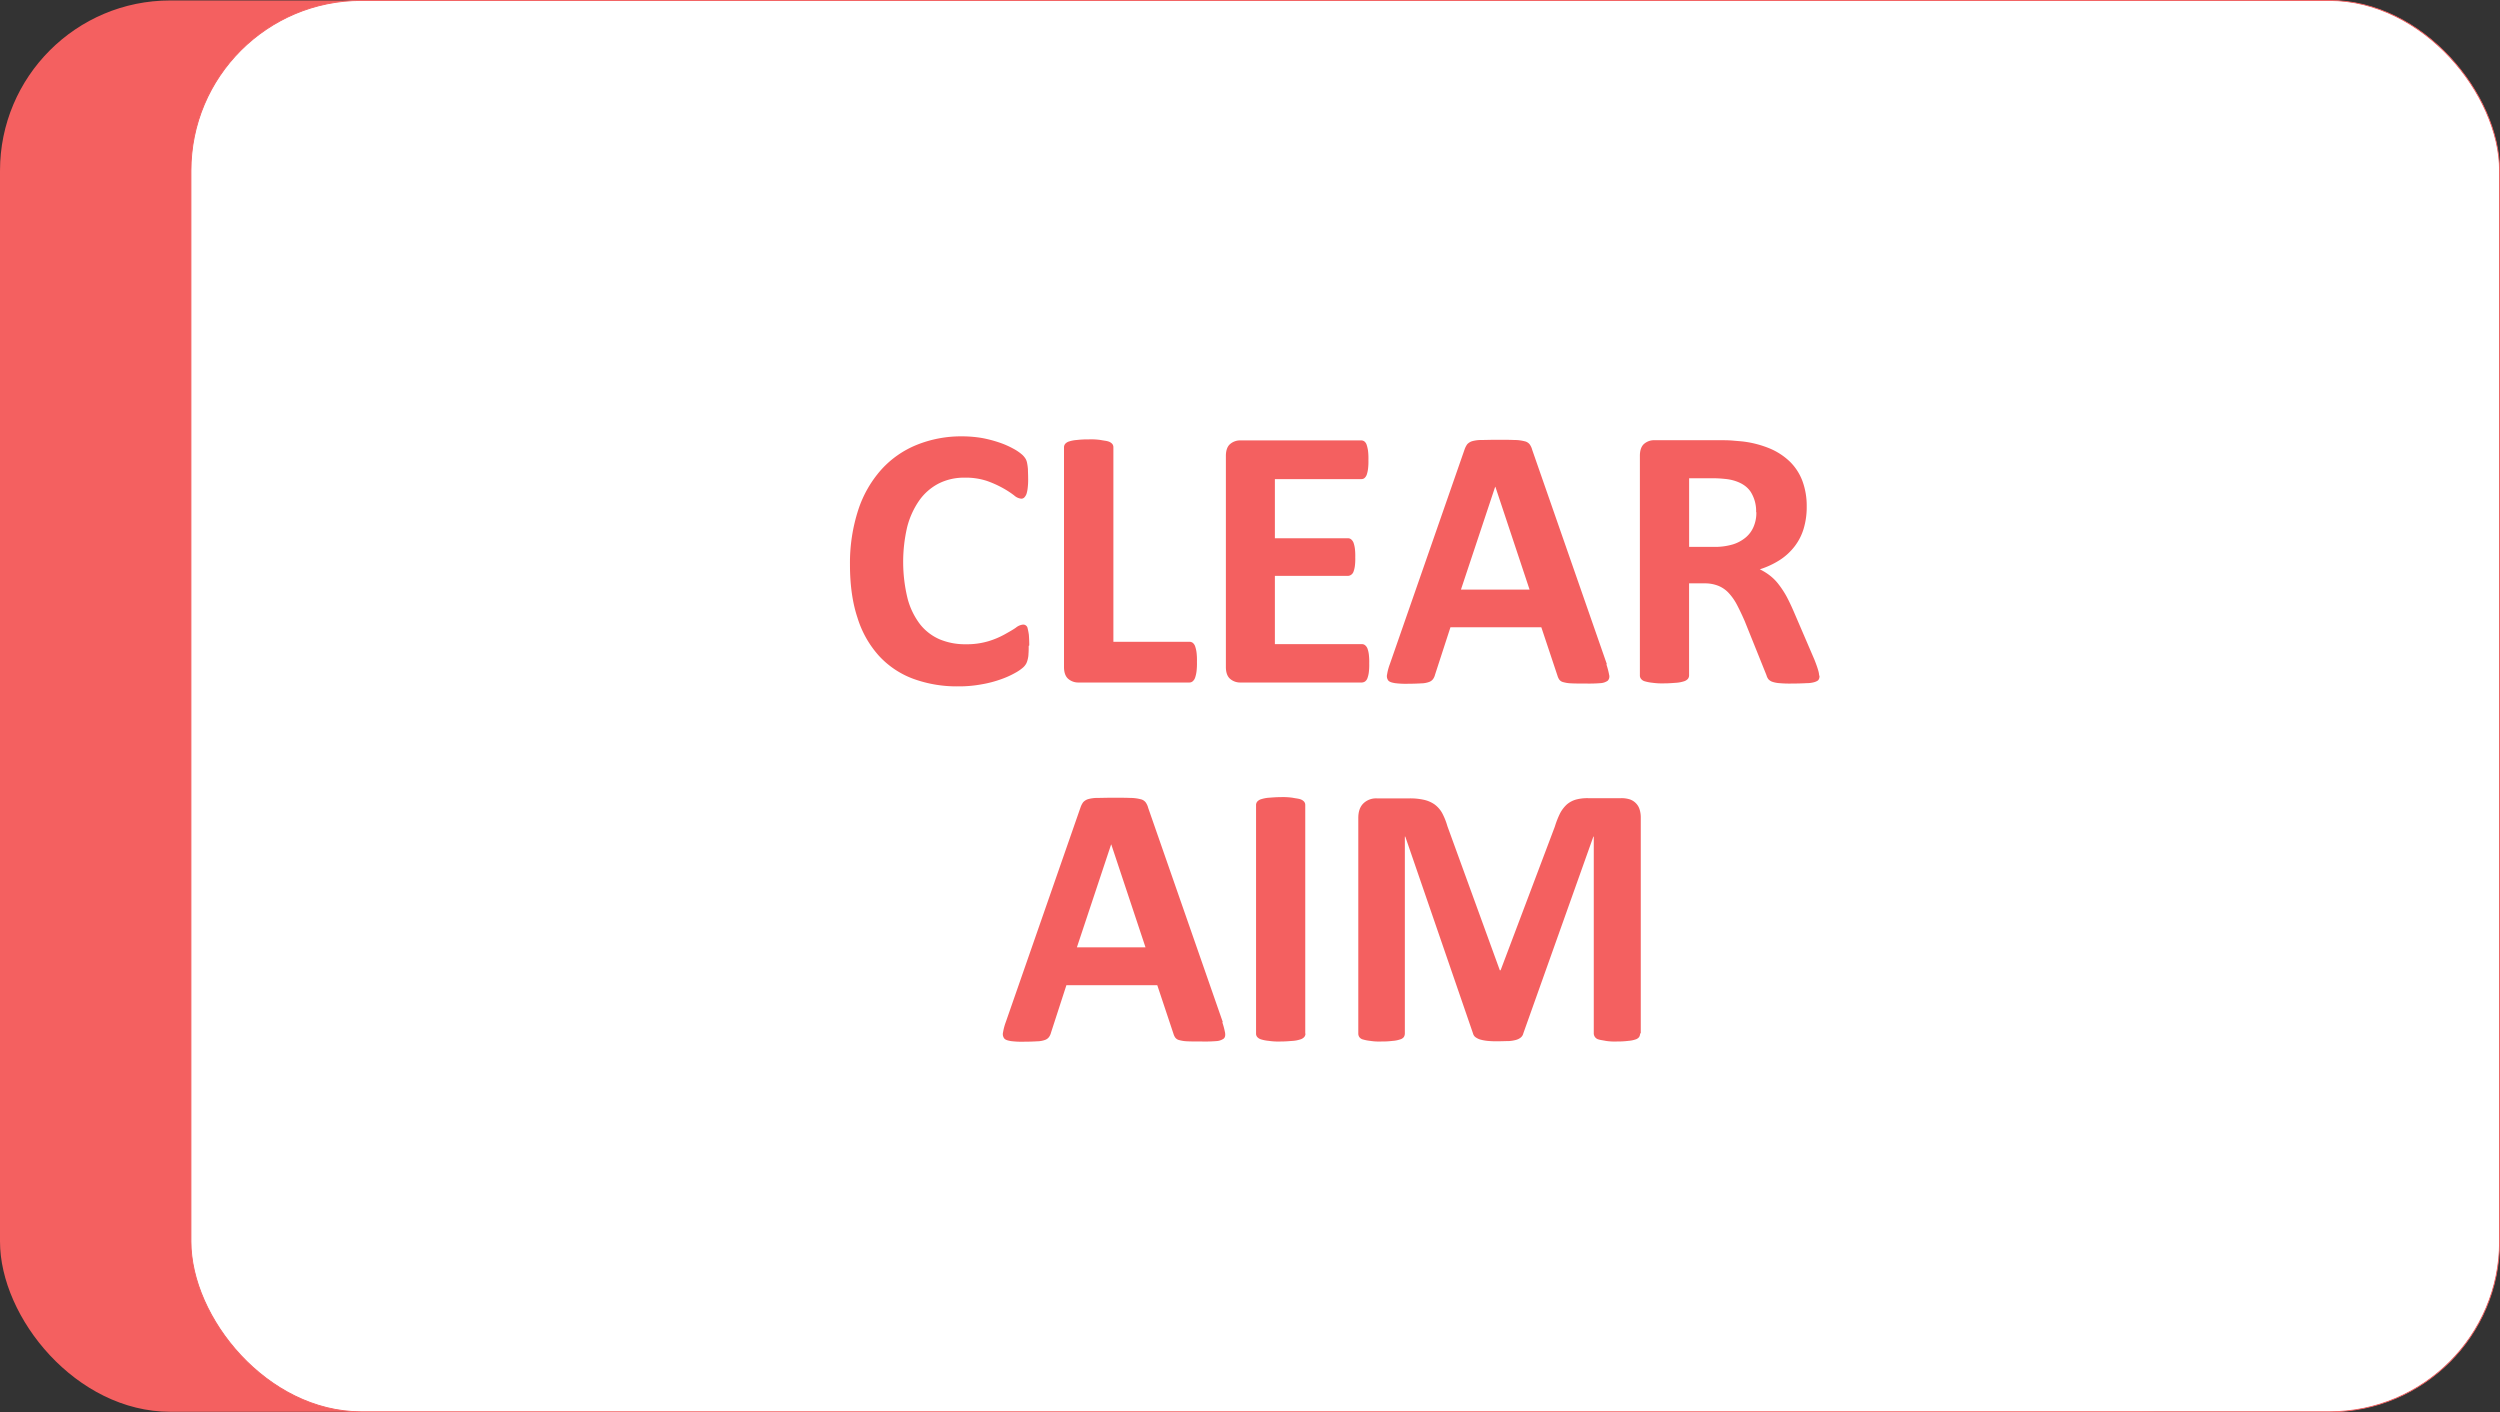 <svg id="Layer_1" data-name="Layer 1" xmlns="http://www.w3.org/2000/svg" viewBox="0 0 1375.4 776.96"><rect x="0" y="0" width="1375.4" height="776.96" fill="#333333" stroke="none"/><defs><style>.cls-1{fill:#f46060;}.cls-2{fill:#fff;stroke:#f46060;stroke-miterlimit:10;stroke-width:0.5px;}</style></defs><rect class="cls-1" y="0.25" width="1270.12" height="776.46" rx="93.67"/><rect class="cls-2" x="105.04" y="0.25" width="1270.12" height="776.46" rx="93.67"/><path class="cls-1" d="M886.06,553.09c0,1.67,0,3.12-.12,4.35a12.6,12.6,0,0,1-.44,3.12,10.25,10.25,0,0,1-.78,2.22,8.47,8.47,0,0,1-1.67,2.12,23,23,0,0,1-4.35,3,48.39,48.39,0,0,1-7.9,3.56,61.72,61.72,0,0,1-10.7,2.79,68.42,68.42,0,0,1-13,1.11,69.52,69.52,0,0,1-24.73-4.23,48.47,48.47,0,0,1-18.71-12.59,55.61,55.61,0,0,1-11.8-20.94c-2.79-8.35-4.13-18.15-4.13-29.18a94.34,94.34,0,0,1,4.57-30.19A62.48,62.48,0,0,1,805,456.08a53.15,53.15,0,0,1,19.49-13.59,65.18,65.18,0,0,1,25.06-4.68,66.78,66.78,0,0,1,10.7.89,69.22,69.22,0,0,1,9.46,2.45,47.21,47.21,0,0,1,7.91,3.45,25.49,25.49,0,0,1,4.9,3.35,10.39,10.39,0,0,1,1.9,2.34,7.43,7.43,0,0,1,.78,2.33,27.6,27.6,0,0,1,.44,3.35c0,1.33.11,2.89.11,4.79a37.42,37.42,0,0,1-.22,5.23,18.15,18.15,0,0,1-.67,3.45,5.72,5.72,0,0,1-1.22,2,2.32,2.32,0,0,1-1.68.67,6.87,6.87,0,0,1-3.89-1.79,50,50,0,0,0-6.13-4,57.08,57.08,0,0,0-8.91-4,37.25,37.25,0,0,0-12.36-1.78,30.85,30.85,0,0,0-14.15,3.23A29.9,29.9,0,0,0,825.91,473a44.91,44.91,0,0,0-6.68,14.59,84.73,84.73,0,0,0,.22,39.54,40.13,40.13,0,0,0,6.9,14.15,27.88,27.88,0,0,0,10.81,8.24,36.18,36.18,0,0,0,14.26,2.67,41.51,41.51,0,0,0,12.47-1.67,45.49,45.49,0,0,0,9-3.79c2.56-1.44,4.57-2.56,6.13-3.67a7.41,7.41,0,0,1,3.79-1.67,2.44,2.44,0,0,1,2.67,2.11,34.55,34.55,0,0,1,.67,3.46c.11,1.45.22,3.45.22,5.9Z" transform="translate(-320.11 -197.75)"/><path class="cls-1" d="M978.62,561.89a35.12,35.12,0,0,1-.23,5.24,17.17,17.17,0,0,1-.78,3.45,4.6,4.6,0,0,1-1.33,2,2.77,2.77,0,0,1-1.78.66h-61a8.41,8.41,0,0,1-5.68-2c-1.56-1.34-2.34-3.57-2.34-6.57V443.83a3,3,0,0,1,.67-1.9,4.73,4.73,0,0,1,2.22-1.34,17.21,17.21,0,0,1,4.12-.77,52,52,0,0,1,6.58-.34,36.49,36.49,0,0,1,6.57.34c1.67.33,3.12.44,4.12.77a4.82,4.82,0,0,1,2.23,1.34,2.85,2.85,0,0,1,.66,1.9v107H974.5a3.13,3.13,0,0,1,1.78.55,4.37,4.37,0,0,1,1.33,1.9,17.79,17.79,0,0,1,.78,3.34A35,35,0,0,1,978.62,561.89Z" transform="translate(-320.11 -197.75)"/><path class="cls-1" d="M1073.4,562.67a33.29,33.29,0,0,1-.22,5,14.68,14.68,0,0,1-.78,3.23,3.84,3.84,0,0,1-1.33,1.79,3.37,3.37,0,0,1-1.68.55h-66.83a8.42,8.42,0,0,1-5.68-2c-1.56-1.34-2.34-3.57-2.34-6.57V448.61c0-3,.78-5.23,2.34-6.57a8.47,8.47,0,0,1,5.68-2h66.5a3,3,0,0,1,1.67.56,3.82,3.82,0,0,1,1.23,1.78,19.51,19.51,0,0,1,.78,3.34,34.24,34.24,0,0,1,.22,5.12,32.49,32.49,0,0,1-.22,4.9A15.92,15.92,0,0,1,1072,459a4.64,4.64,0,0,1-1.23,1.79,2.74,2.74,0,0,1-1.67.55H1021.5v32.53h40.21a2.76,2.76,0,0,1,1.67.55,4.76,4.76,0,0,1,1.34,1.79,15.92,15.92,0,0,1,.78,3.23,32.49,32.49,0,0,1,.22,4.9,31.89,31.89,0,0,1-.22,4.9,14.8,14.8,0,0,1-.78,3.12,3.49,3.49,0,0,1-1.34,1.67,3.34,3.34,0,0,1-1.67.55H1021.5v37.54h47.89a2.73,2.73,0,0,1,1.68.56,4.63,4.63,0,0,1,1.33,1.78,14.68,14.68,0,0,1,.78,3.23,33.43,33.43,0,0,1,.22,5Z" transform="translate(-320.11 -197.75)"/><path class="cls-1" d="M1203.84,563.12a42.39,42.39,0,0,1,1.55,5.9,3.36,3.36,0,0,1-.77,3.23,7.61,7.61,0,0,1-4,1.34,78.86,78.86,0,0,1-7.91.22c-3.34,0-6.24,0-8.13-.11a18.46,18.46,0,0,1-4.46-.67,3.87,3.87,0,0,1-2.12-1.34,7.41,7.41,0,0,1-1-2.11l-8.91-26.73h-50l-8.47,26.06a7,7,0,0,1-1.11,2.45,4.6,4.6,0,0,1-2.12,1.56,12.86,12.86,0,0,1-4.23.78c-1.78.11-4.23.22-7.13.22a47.75,47.75,0,0,1-7.46-.33c-1.89-.34-3-.67-3.68-1.45a4,4,0,0,1-.66-3.34,29.69,29.69,0,0,1,1.56-5.79l41.1-118.07a11,11,0,0,1,1.44-2.79,6.27,6.27,0,0,1,2.68-1.67,18.92,18.92,0,0,1,5-.66c2.12,0,4.9-.12,8.47-.12,4,0,7.24,0,9.69.12a22.35,22.35,0,0,1,5.56.66,4.94,4.94,0,0,1,2.9,1.67,9.16,9.16,0,0,1,1.45,3.12l41.1,118Zm-61.15-97.57h0l-18.83,56.58h37.76l-18.82-56.58Z" transform="translate(-320.11 -197.75)"/><path class="cls-1" d="M1321.12,569.69a3.42,3.42,0,0,1-.44,1.89c-.23.56-.89.89-2,1.34a15,15,0,0,1-4.56.67c-2,.11-4.68.22-8.14.22a61.39,61.39,0,0,1-6.9-.22,15,15,0,0,1-4-.78,5.17,5.17,0,0,1-2.12-1.45,6.3,6.3,0,0,1-1-2.12L1280,539.5c-1.45-3.34-2.89-6.34-4.23-8.91a29.89,29.89,0,0,0-4.57-6.57,15.94,15.94,0,0,0-5.79-4,20,20,0,0,0-7.57-1.33h-8.47v50.68a3,3,0,0,1-.67,1.89,4.73,4.73,0,0,1-2.22,1.34,17.65,17.65,0,0,1-4.13.78c-1.67.11-3.89.33-6.57.33a38.23,38.23,0,0,1-6.57-.33,23.7,23.7,0,0,1-4.12-.78,3.93,3.93,0,0,1-2.12-1.34,2.85,2.85,0,0,1-.66-1.89V448.5c0-3,.78-5.23,2.33-6.57a8.43,8.43,0,0,1,5.69-2h34.41c3.46,0,6.35,0,8.69.22s4.34.33,6.13.56a56.58,56.58,0,0,1,14.48,3.89,36.07,36.07,0,0,1,10.91,7.24,29.35,29.35,0,0,1,6.8,10.59,39.43,39.43,0,0,1,2.34,14,41.1,41.1,0,0,1-1.67,12.14,30.23,30.23,0,0,1-5,9.8,32.54,32.54,0,0,1-8.13,7.47,45.91,45.91,0,0,1-11,5.12,31.22,31.22,0,0,1,5.57,3.45,26.06,26.06,0,0,1,4.91,5,50.26,50.26,0,0,1,4.34,6.68c1.34,2.56,2.67,5.34,4,8.46l11.25,26.18q1.5,3.84,2,5.68a11.76,11.76,0,0,1,.56,2.78Zm-34.86-90.22a19.77,19.77,0,0,0-3-11.14c-2-3-5.23-5.12-9.8-6.35a25.89,25.89,0,0,0-4.68-.78,61.23,61.23,0,0,0-7.24-.33h-12.14v37.76h13.81a35,35,0,0,0,10.14-1.34,20.51,20.51,0,0,0,7.24-3.9,15.45,15.45,0,0,0,4.34-6,19.34,19.34,0,0,0,1.45-7.8Z" transform="translate(-320.11 -197.75)"/><path class="cls-1" d="M992.54,760.05a42.69,42.69,0,0,1,1.56,5.9c.22,1.45,0,2.56-.78,3.23a7.7,7.7,0,0,1-4,1.34,78.76,78.76,0,0,1-7.91.22c-3.34,0-6.24,0-8.13-.11a19.16,19.16,0,0,1-4.46-.67,3.86,3.86,0,0,1-2.11-1.34,7.15,7.15,0,0,1-1-2.11l-8.91-26.74h-50l-8.46,26.07a7,7,0,0,1-1.12,2.45,4.56,4.56,0,0,1-2.11,1.56,13.12,13.12,0,0,1-4.23.78c-1.79.11-4.24.22-7.13.22a48,48,0,0,1-7.47-.33c-1.89-.34-3-.67-3.67-1.45a4,4,0,0,1-.67-3.34,30.5,30.5,0,0,1,1.56-5.8l41.1-118.06a10.78,10.78,0,0,1,1.45-2.79,6.2,6.2,0,0,1,2.67-1.67,19,19,0,0,1,5-.67c2.12,0,4.9-.11,8.47-.11,4,0,7.24,0,9.69.11a22.43,22.43,0,0,1,5.57.67,4.88,4.88,0,0,1,2.89,1.67,8.89,8.89,0,0,1,1.45,3.12l41.1,118Zm-61.15-97.69h0l-18.82,56.58h37.75L931.5,662.36Z" transform="translate(-320.11 -197.75)"/><path class="cls-1" d="M1038.32,766.39a3,3,0,0,1-.67,1.9,4.76,4.76,0,0,1-2.23,1.33,16.58,16.58,0,0,1-4.12.78c-1.67.12-3.9.34-6.57.34a37.12,37.12,0,0,1-6.57-.34,21.94,21.94,0,0,1-4.12-.78,4.71,4.71,0,0,1-2.23-1.33,2.81,2.81,0,0,1-.67-1.9V640.64a3,3,0,0,1,.67-1.89,4.72,4.72,0,0,1,2.23-1.34,18.21,18.21,0,0,1,4.12-.78c1.67-.11,3.9-.33,6.46-.33a38.23,38.23,0,0,1,6.57.33c1.67.34,3.12.45,4.12.78a4.82,4.82,0,0,1,2.23,1.34,2.82,2.82,0,0,1,.67,1.89V766.39Z" transform="translate(-320.11 -197.75)"/><path class="cls-1" d="M1222.44,766.39a3.83,3.83,0,0,1-.56,1.9,3.94,3.94,0,0,1-2,1.33,15.51,15.51,0,0,1-4,.78,47.59,47.59,0,0,1-6.24.34,32,32,0,0,1-6.13-.34c-1.56-.33-2.89-.44-3.9-.78a3.49,3.49,0,0,1-2.67-3.23V658h-.22l-38.54,108.26a4.16,4.16,0,0,1-1.34,2.23,7,7,0,0,1-2.56,1.34,19.53,19.53,0,0,1-4,.67c-1.67,0-3.68.11-6,.11a47,47,0,0,1-6-.23,22.38,22.38,0,0,1-4-.78,9.22,9.22,0,0,1-2.56-1.33,3.87,3.87,0,0,1-1.23-2L1093.23,658H1093V766.39a3.73,3.73,0,0,1-.56,1.9,3.85,3.85,0,0,1-2.12,1.33,15.51,15.51,0,0,1-4,.78,46.45,46.45,0,0,1-6.24.34,31.44,31.44,0,0,1-6.13-.34,22.38,22.38,0,0,1-4-.78,3.51,3.51,0,0,1-2-1.33,3.43,3.43,0,0,1-.56-1.9V647.77c0-3.45.89-6.13,2.78-8a10,10,0,0,1,7.47-2.78h17.71a34.53,34.53,0,0,1,8.13.78,16.43,16.43,0,0,1,5.9,2.56,15.06,15.06,0,0,1,4.12,4.68,37,37,0,0,1,2.9,7.23l28.85,79.31h.44l29.85-79.08a47.91,47.91,0,0,1,2.9-7.35,18.38,18.38,0,0,1,3.68-4.79,13.47,13.47,0,0,1,5-2.68,24.17,24.17,0,0,1,6.68-.78H1212a15.24,15.24,0,0,1,4.79.67,8.7,8.7,0,0,1,3.34,2.12,8.29,8.29,0,0,1,2,3.34,14.49,14.49,0,0,1,.67,4.57V766.17Z" transform="translate(-320.11 -197.75)"/></svg>